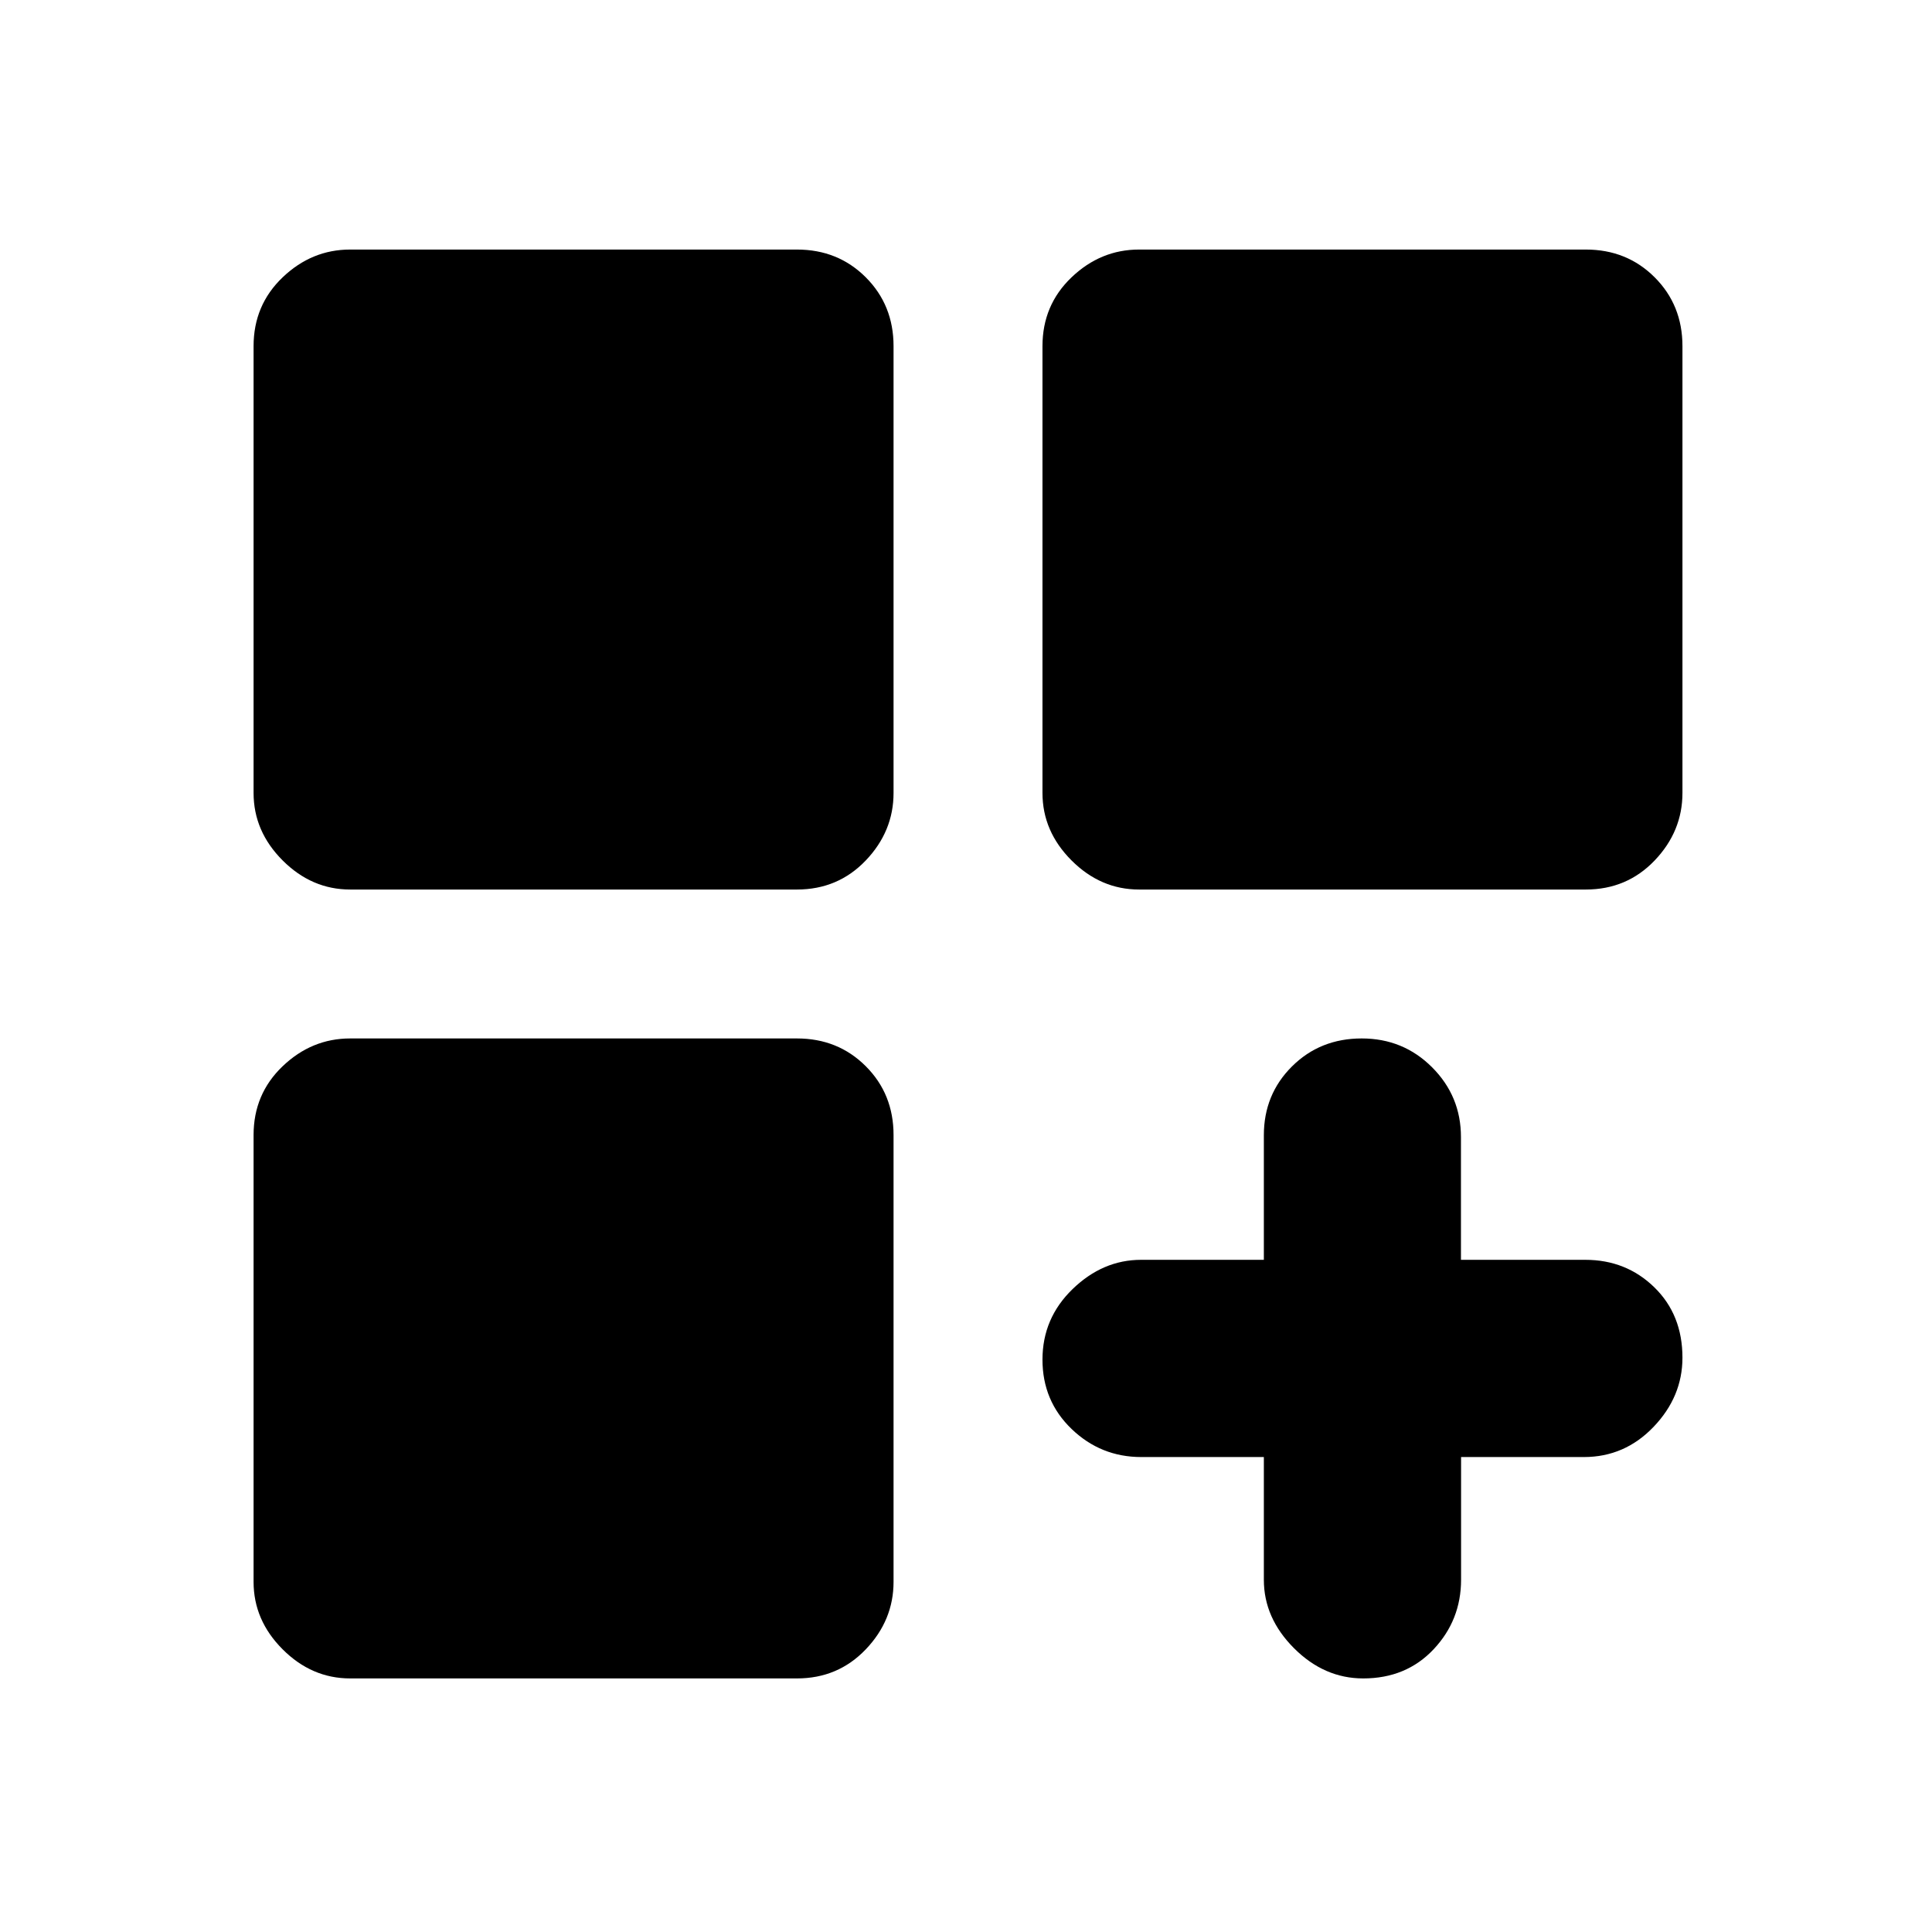 <svg xmlns="http://www.w3.org/2000/svg" height="20" viewBox="0 -960 960 960" width="20"><path d="M174-518q-19.1 0-33.55-14.45Q126-546.9 126-566v-222q0-20.4 14.45-34.2Q154.9-836 174-836h222q20.4 0 34.2 13.8Q444-808.4 444-788v222q0 19.1-13.8 33.55Q416.4-518 396-518H174Zm392 0q-19.1 0-33.55-14.45Q518-546.9 518-566v-222q0-20.4 14.45-34.2Q546.9-836 566-836h222q20.4 0 34.2 13.8Q836-808.4 836-788v222q0 19.1-13.8 33.55Q808.4-518 788-518H566ZM174-126q-19.1 0-33.55-14.45Q126-154.9 126-174v-222q0-20.4 14.45-34.2Q154.9-444 174-444h222q20.4 0 34.2 13.8Q444-416.4 444-396v222q0 19.1-13.8 33.55Q416.4-126 396-126H174Zm503.37 0Q658-126 643-141q-15-15-15-34v-61h-60.91q-20.09 0-34.59-13.92-14.5-13.92-14.5-34.5t15-35.08q15-14.5 34-14.5h61v-61.9q0-20.3 13.98-34.2 13.98-13.9 34.65-13.9 20.65 0 34.98 14.35 14.33 14.35 14.33 34.65v61h61.78Q808-334 822-320.37t14 35Q836-266 821.65-251 807.3-236 787-236h-61v60.91q0 20.09-13.63 34.59-13.63 14.5-35 14.5Z"/></svg>